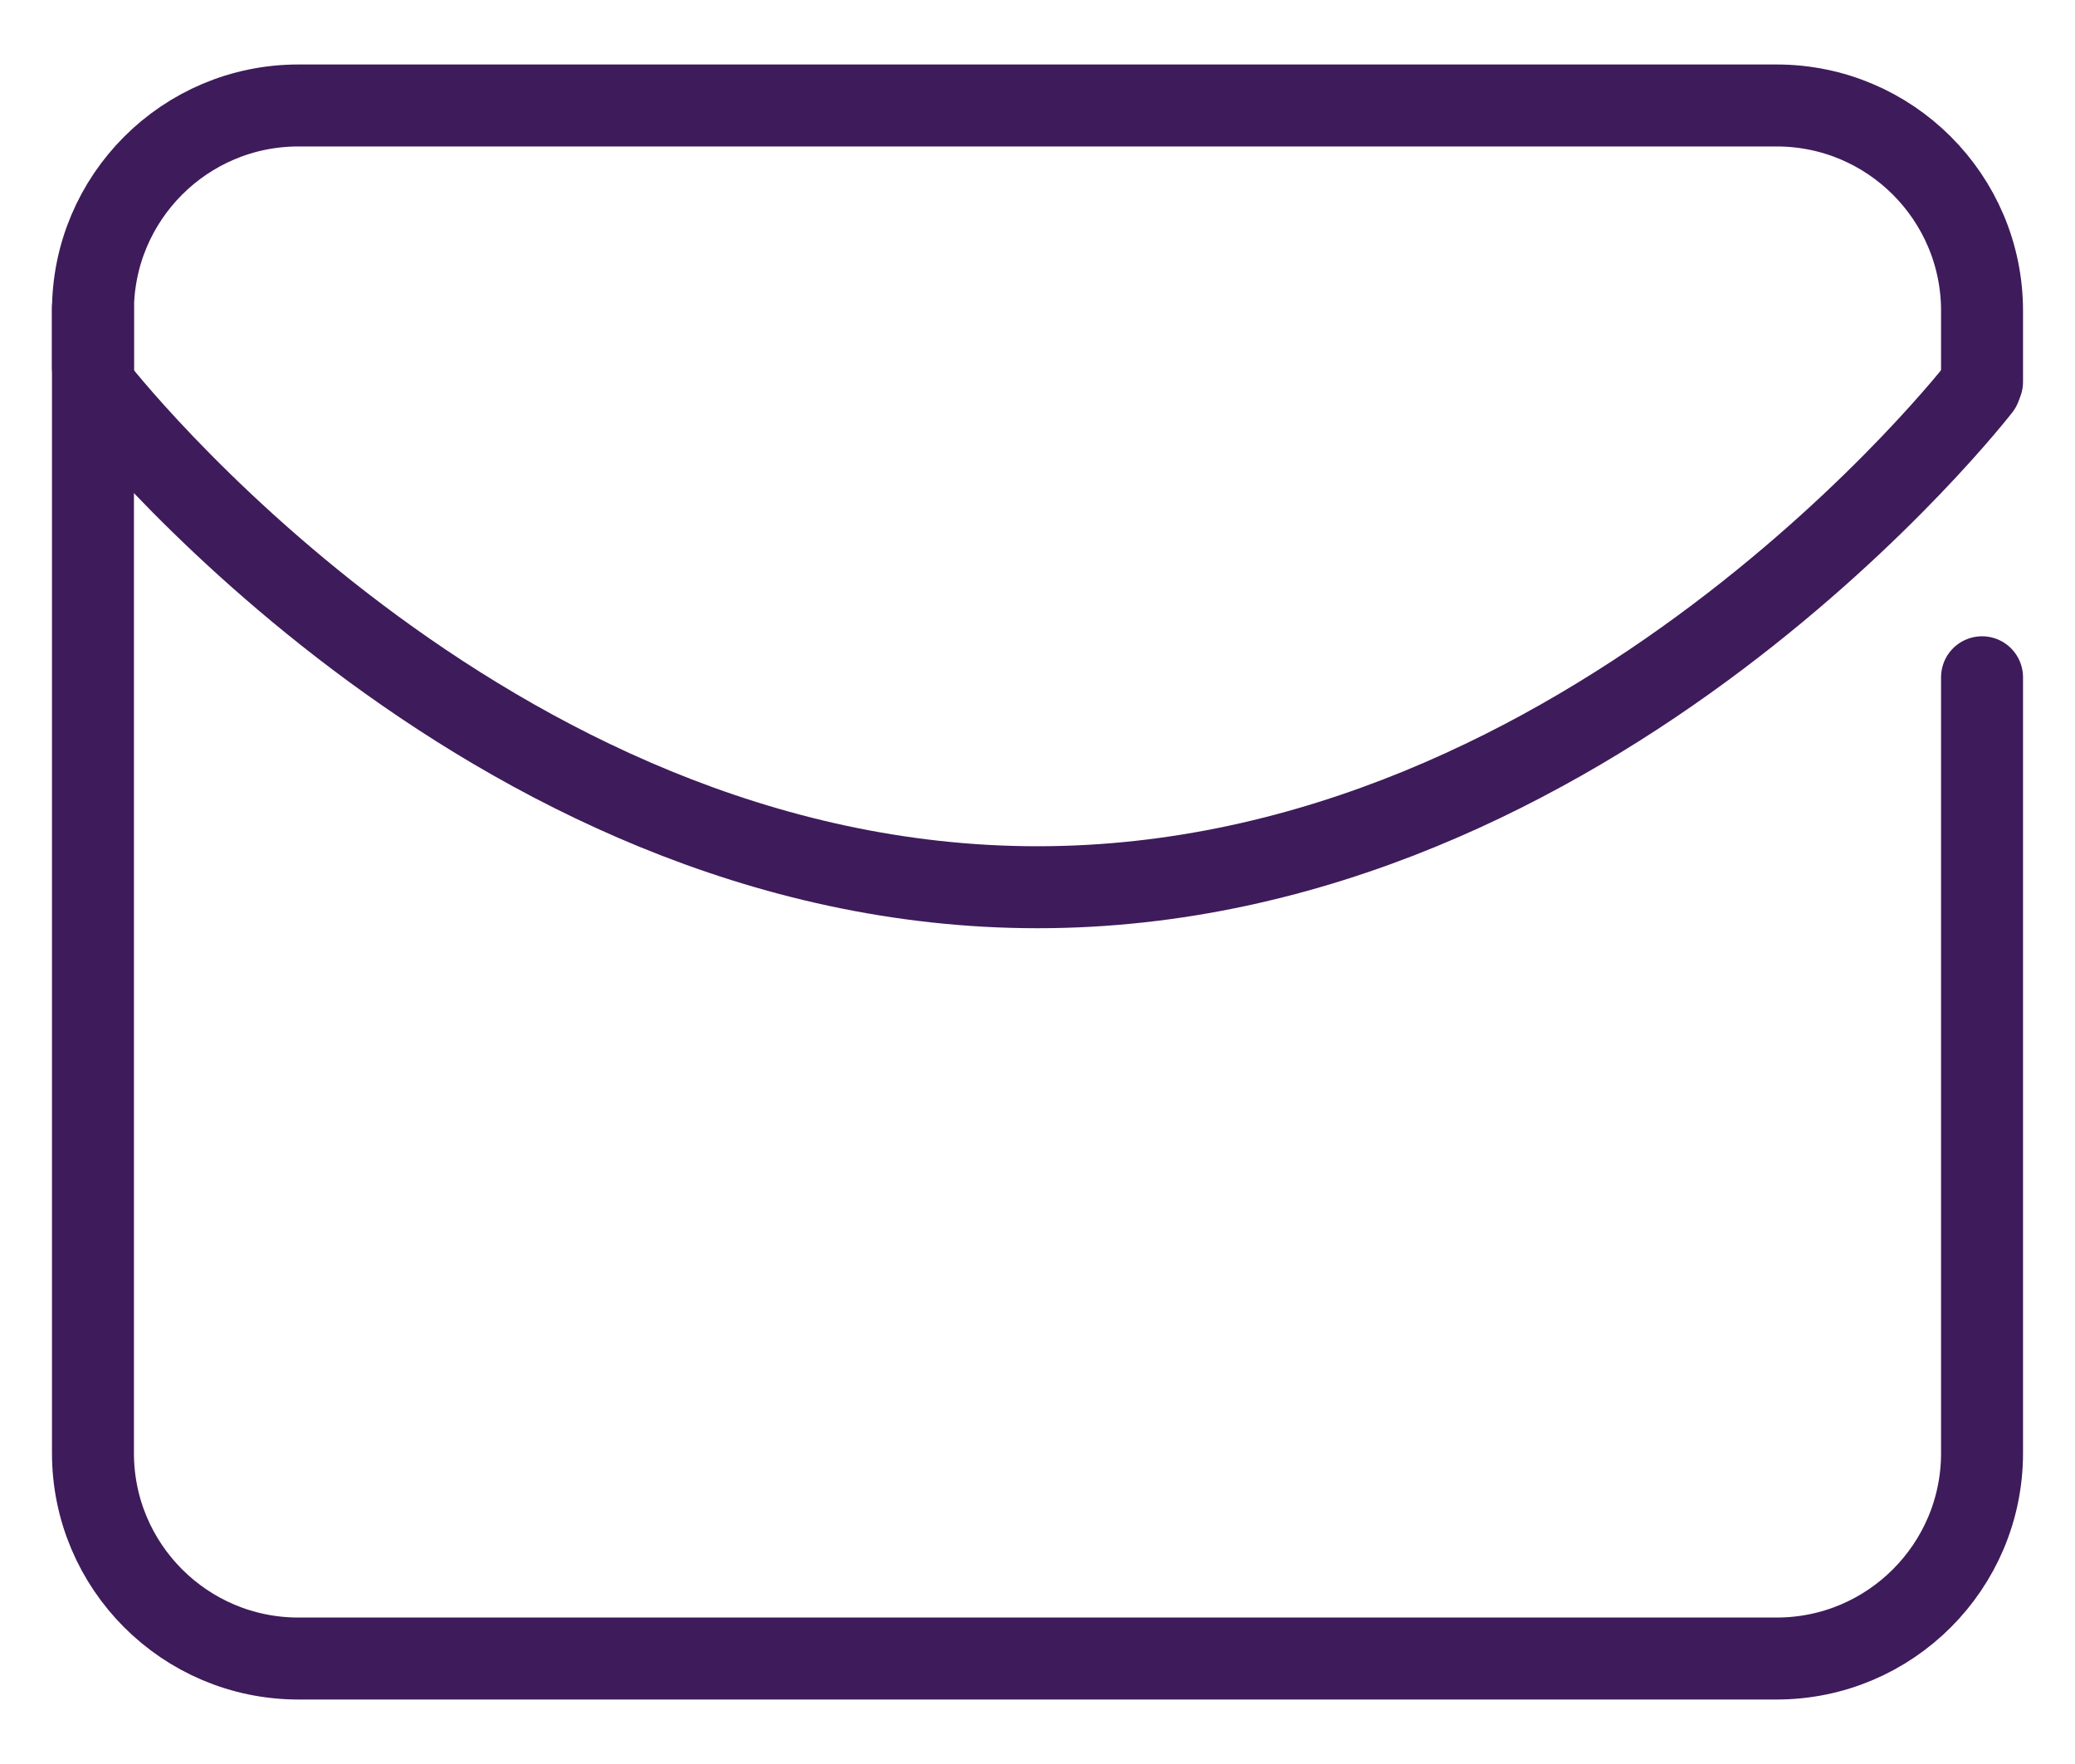 <?xml version="1.0" standalone="no"?><!DOCTYPE svg PUBLIC "-//W3C//DTD SVG 1.1//EN" "http://www.w3.org/Graphics/SVG/1.1/DTD/svg11.dtd"><svg width="100%" height="100%" viewBox="0 0 40 34" version="1.1" xmlns="http://www.w3.org/2000/svg" xmlns:xlink="http://www.w3.org/1999/xlink" xml:space="preserve" style="fill-rule:evenodd;clip-rule:evenodd;stroke-linecap:round;stroke-linejoin:round;stroke-miterlimit:1.414;"><g id="contact"><path d="M38.208,13.054l0,14.955c0,2.184 -1.774,3.958 -3.959,3.958l-28.498,0c-2.185,0 -3.959,-1.774 -3.959,-3.958l0,-22.075" style="fill:none;stroke-width:1.58px;stroke:#3e1b5a;"/><path d="M38.208,7.36l0,-1.369c0,-2.184 -1.774,-3.958 -3.959,-3.958l-28.498,0c-2.185,0 -3.959,1.774 -3.959,3.958l0,1.101" style="fill:none;stroke-width:1.58px;stroke:#3e1b5a;"/><path d="M1.83,7.461c0,0 7.446,9.64 18.17,9.64c10.724,0 18.17,-9.64 18.17,-9.64" style="fill:none;stroke-width:1.58px;stroke:#3e1b5a;"/></g></svg>
